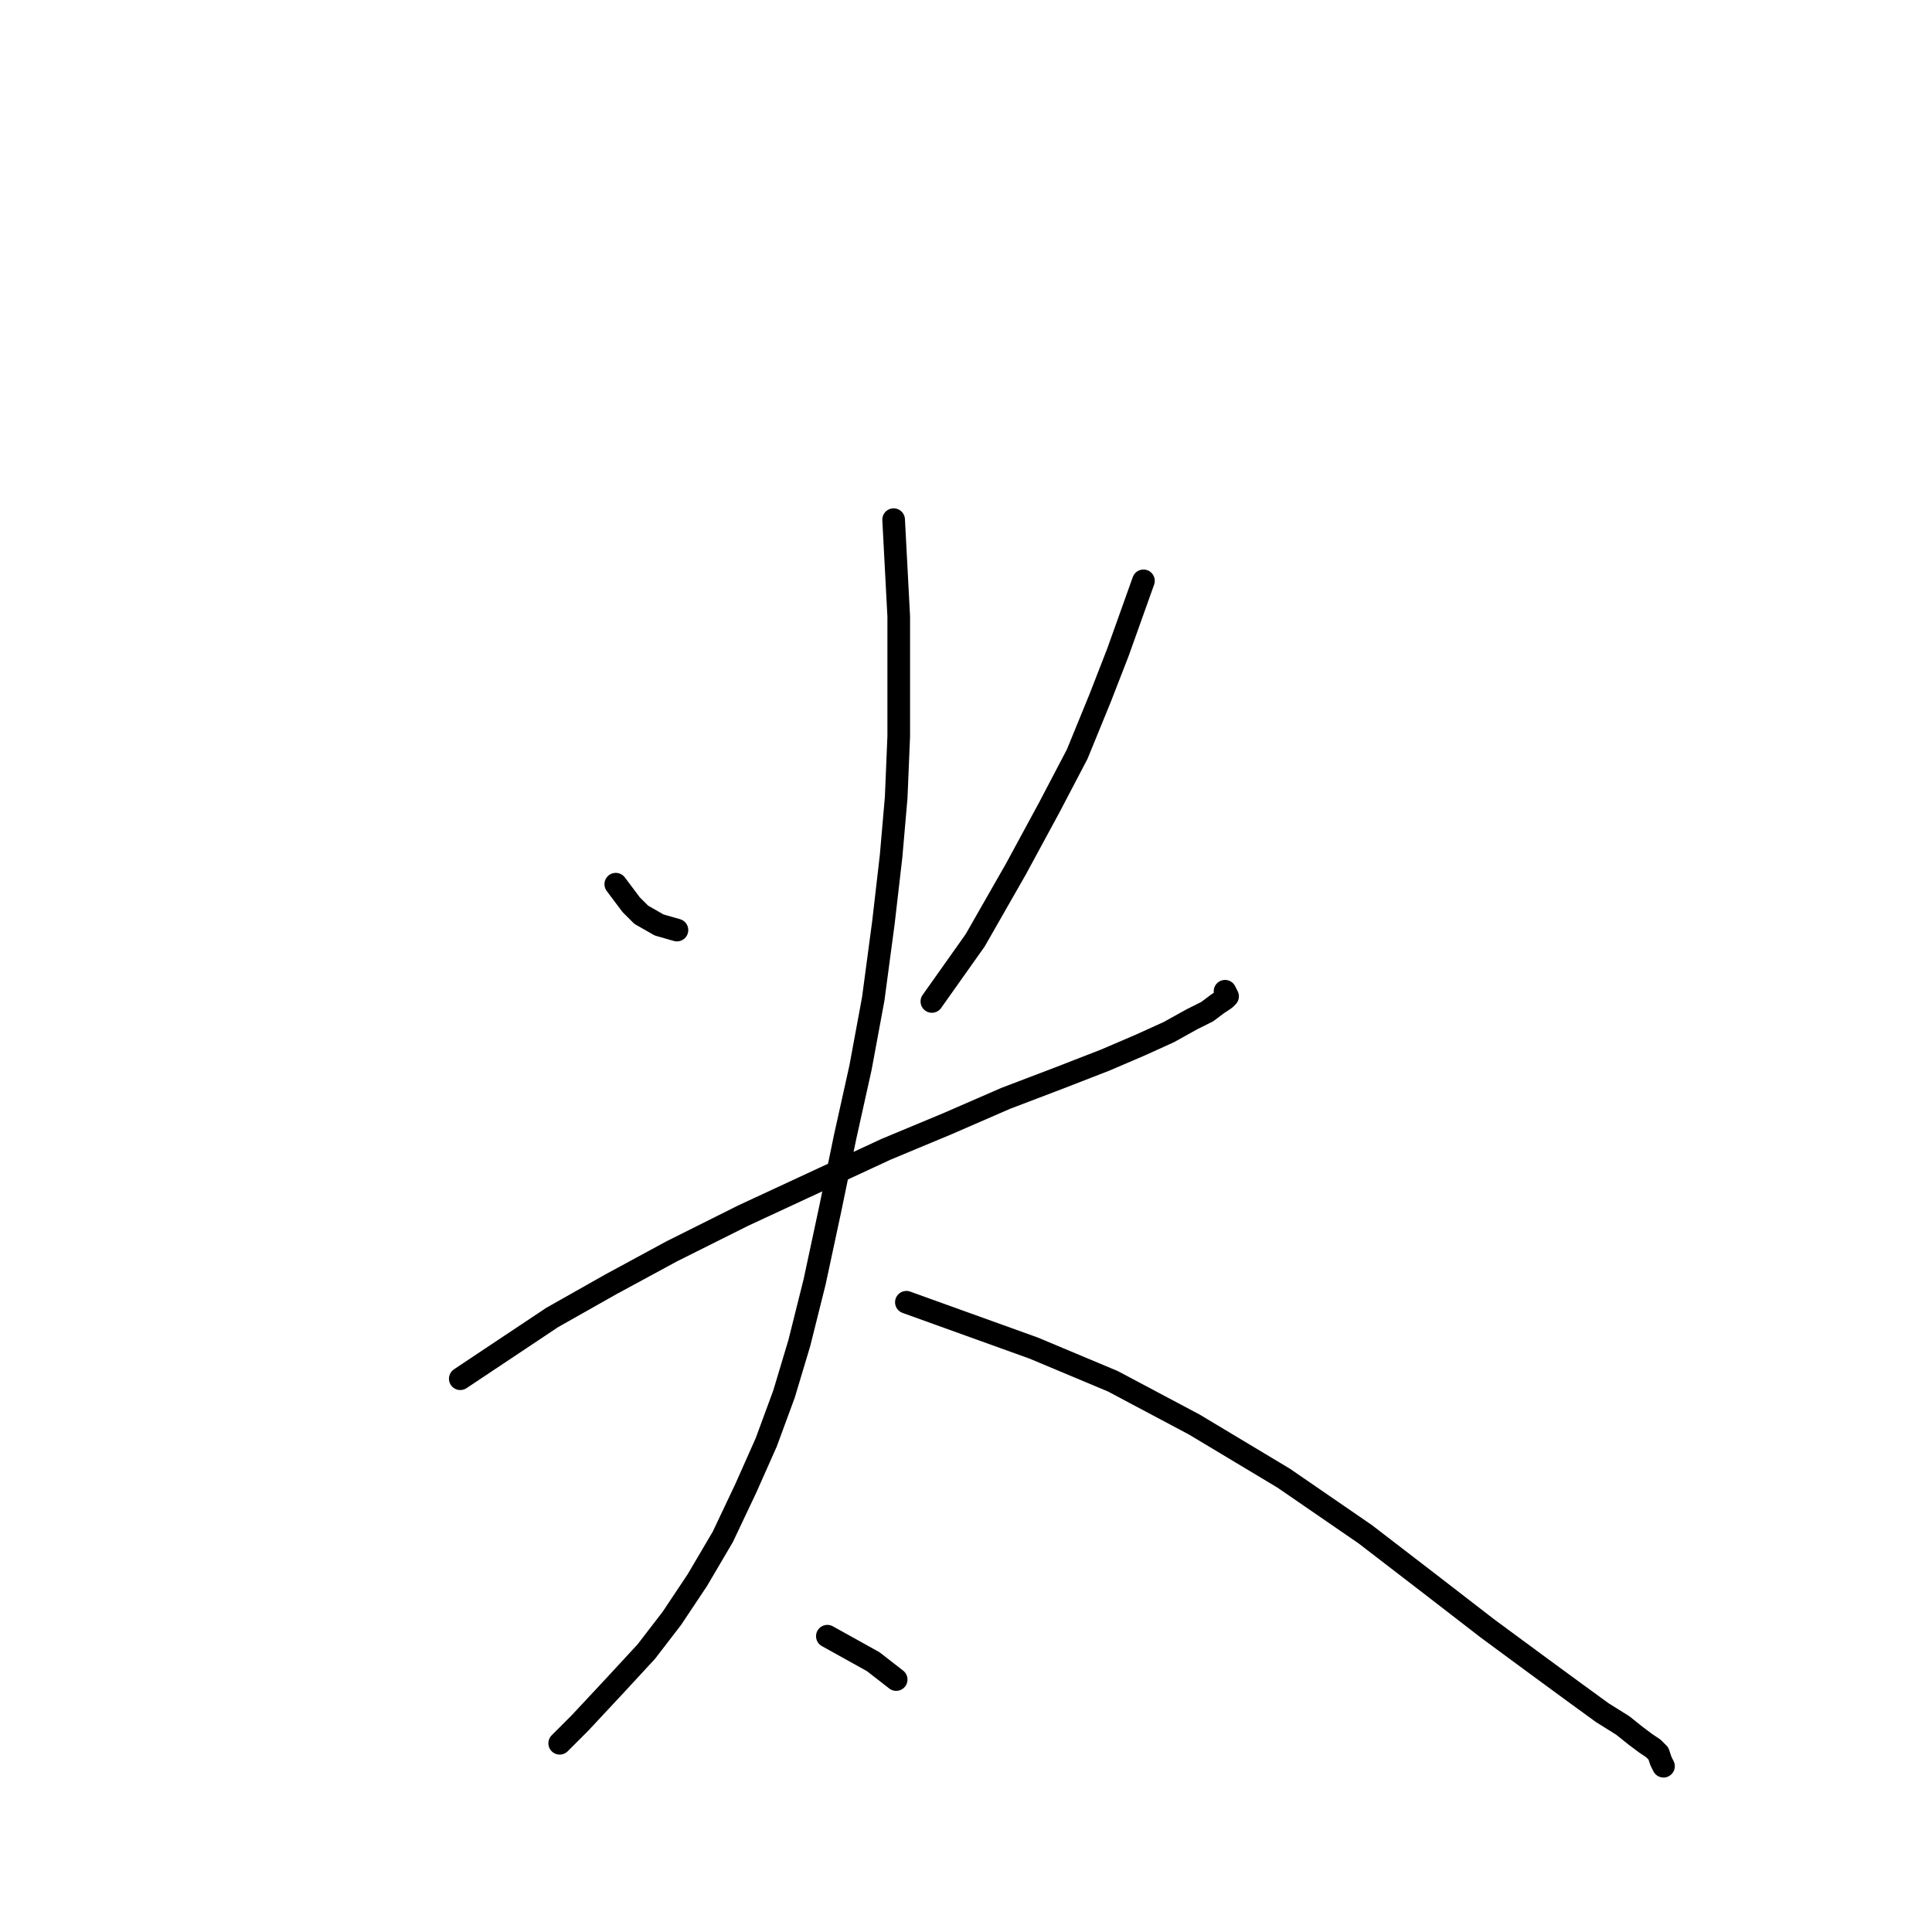 <?xml version="1.0" standalone="no"?>
    <svg width="256" height="256" xmlns="http://www.w3.org/2000/svg" version="1.1">
    <polyline stroke="black" stroke-width="3" stroke-linecap="round" fill="transparent" stroke-linejoin="round" points="81.593 117.16 82.607 118.511 83.62 119.862 84.971 121.213 87.336 122.564 89.7 123.24 89.7 123.24 " />
        <polyline stroke="black" stroke-width="3" stroke-linecap="round" fill="transparent" stroke-linejoin="round" points="151.514 76.964 149.825 81.693 148.136 86.421 145.772 92.502 142.732 99.933 139.016 107.026 134.625 115.133 129.221 124.591 123.478 132.698 123.478 132.698 " />
        <polyline stroke="black" stroke-width="3" stroke-linecap="round" fill="transparent" stroke-linejoin="round" points="60.989 182.689 67.069 178.636 73.149 174.583 80.918 170.191 89.024 165.8 98.482 161.071 107.94 156.68 117.398 152.289 125.505 148.911 133.274 145.533 140.367 142.831 146.447 140.467 151.176 138.44 154.892 136.751 157.932 135.062 159.959 134.049 161.31 133.035 162.323 132.36 162.661 132.022 162.323 131.346 162.323 131.346 " />
        <polyline stroke="black" stroke-width="3" stroke-linecap="round" fill="transparent" stroke-linejoin="round" points="118.411 68.857 118.749 75.275 119.087 81.693 119.087 89.124 119.087 97.568 118.749 105.675 118.074 113.444 117.06 122.226 115.709 132.36 114.02 141.48 111.994 150.6 109.967 160.396 107.94 169.854 105.914 177.96 103.887 184.716 101.522 191.134 98.82 197.214 95.78 203.632 92.402 209.374 89.024 214.441 85.647 218.832 81.593 223.223 76.864 228.29 74.162 230.992 74.162 230.992 " />
        <polyline stroke="black" stroke-width="3" stroke-linecap="round" fill="transparent" stroke-linejoin="round" points="120.1 172.556 128.545 175.596 136.989 178.636 147.461 183.027 158.27 188.769 170.092 195.863 180.901 203.294 189.683 210.05 197.115 215.792 203.533 220.521 208.599 224.236 212.315 226.939 215.017 228.628 216.706 229.979 218.057 230.992 219.07 231.668 219.746 232.343 220.084 233.357 220.422 234.032 220.422 234.032 " />
        <polyline stroke="black" stroke-width="3" stroke-linecap="round" fill="transparent" stroke-linejoin="round" points="109.629 216.805 112.669 218.494 115.709 220.183 118.749 222.548 118.749 222.548 " />
        </svg>